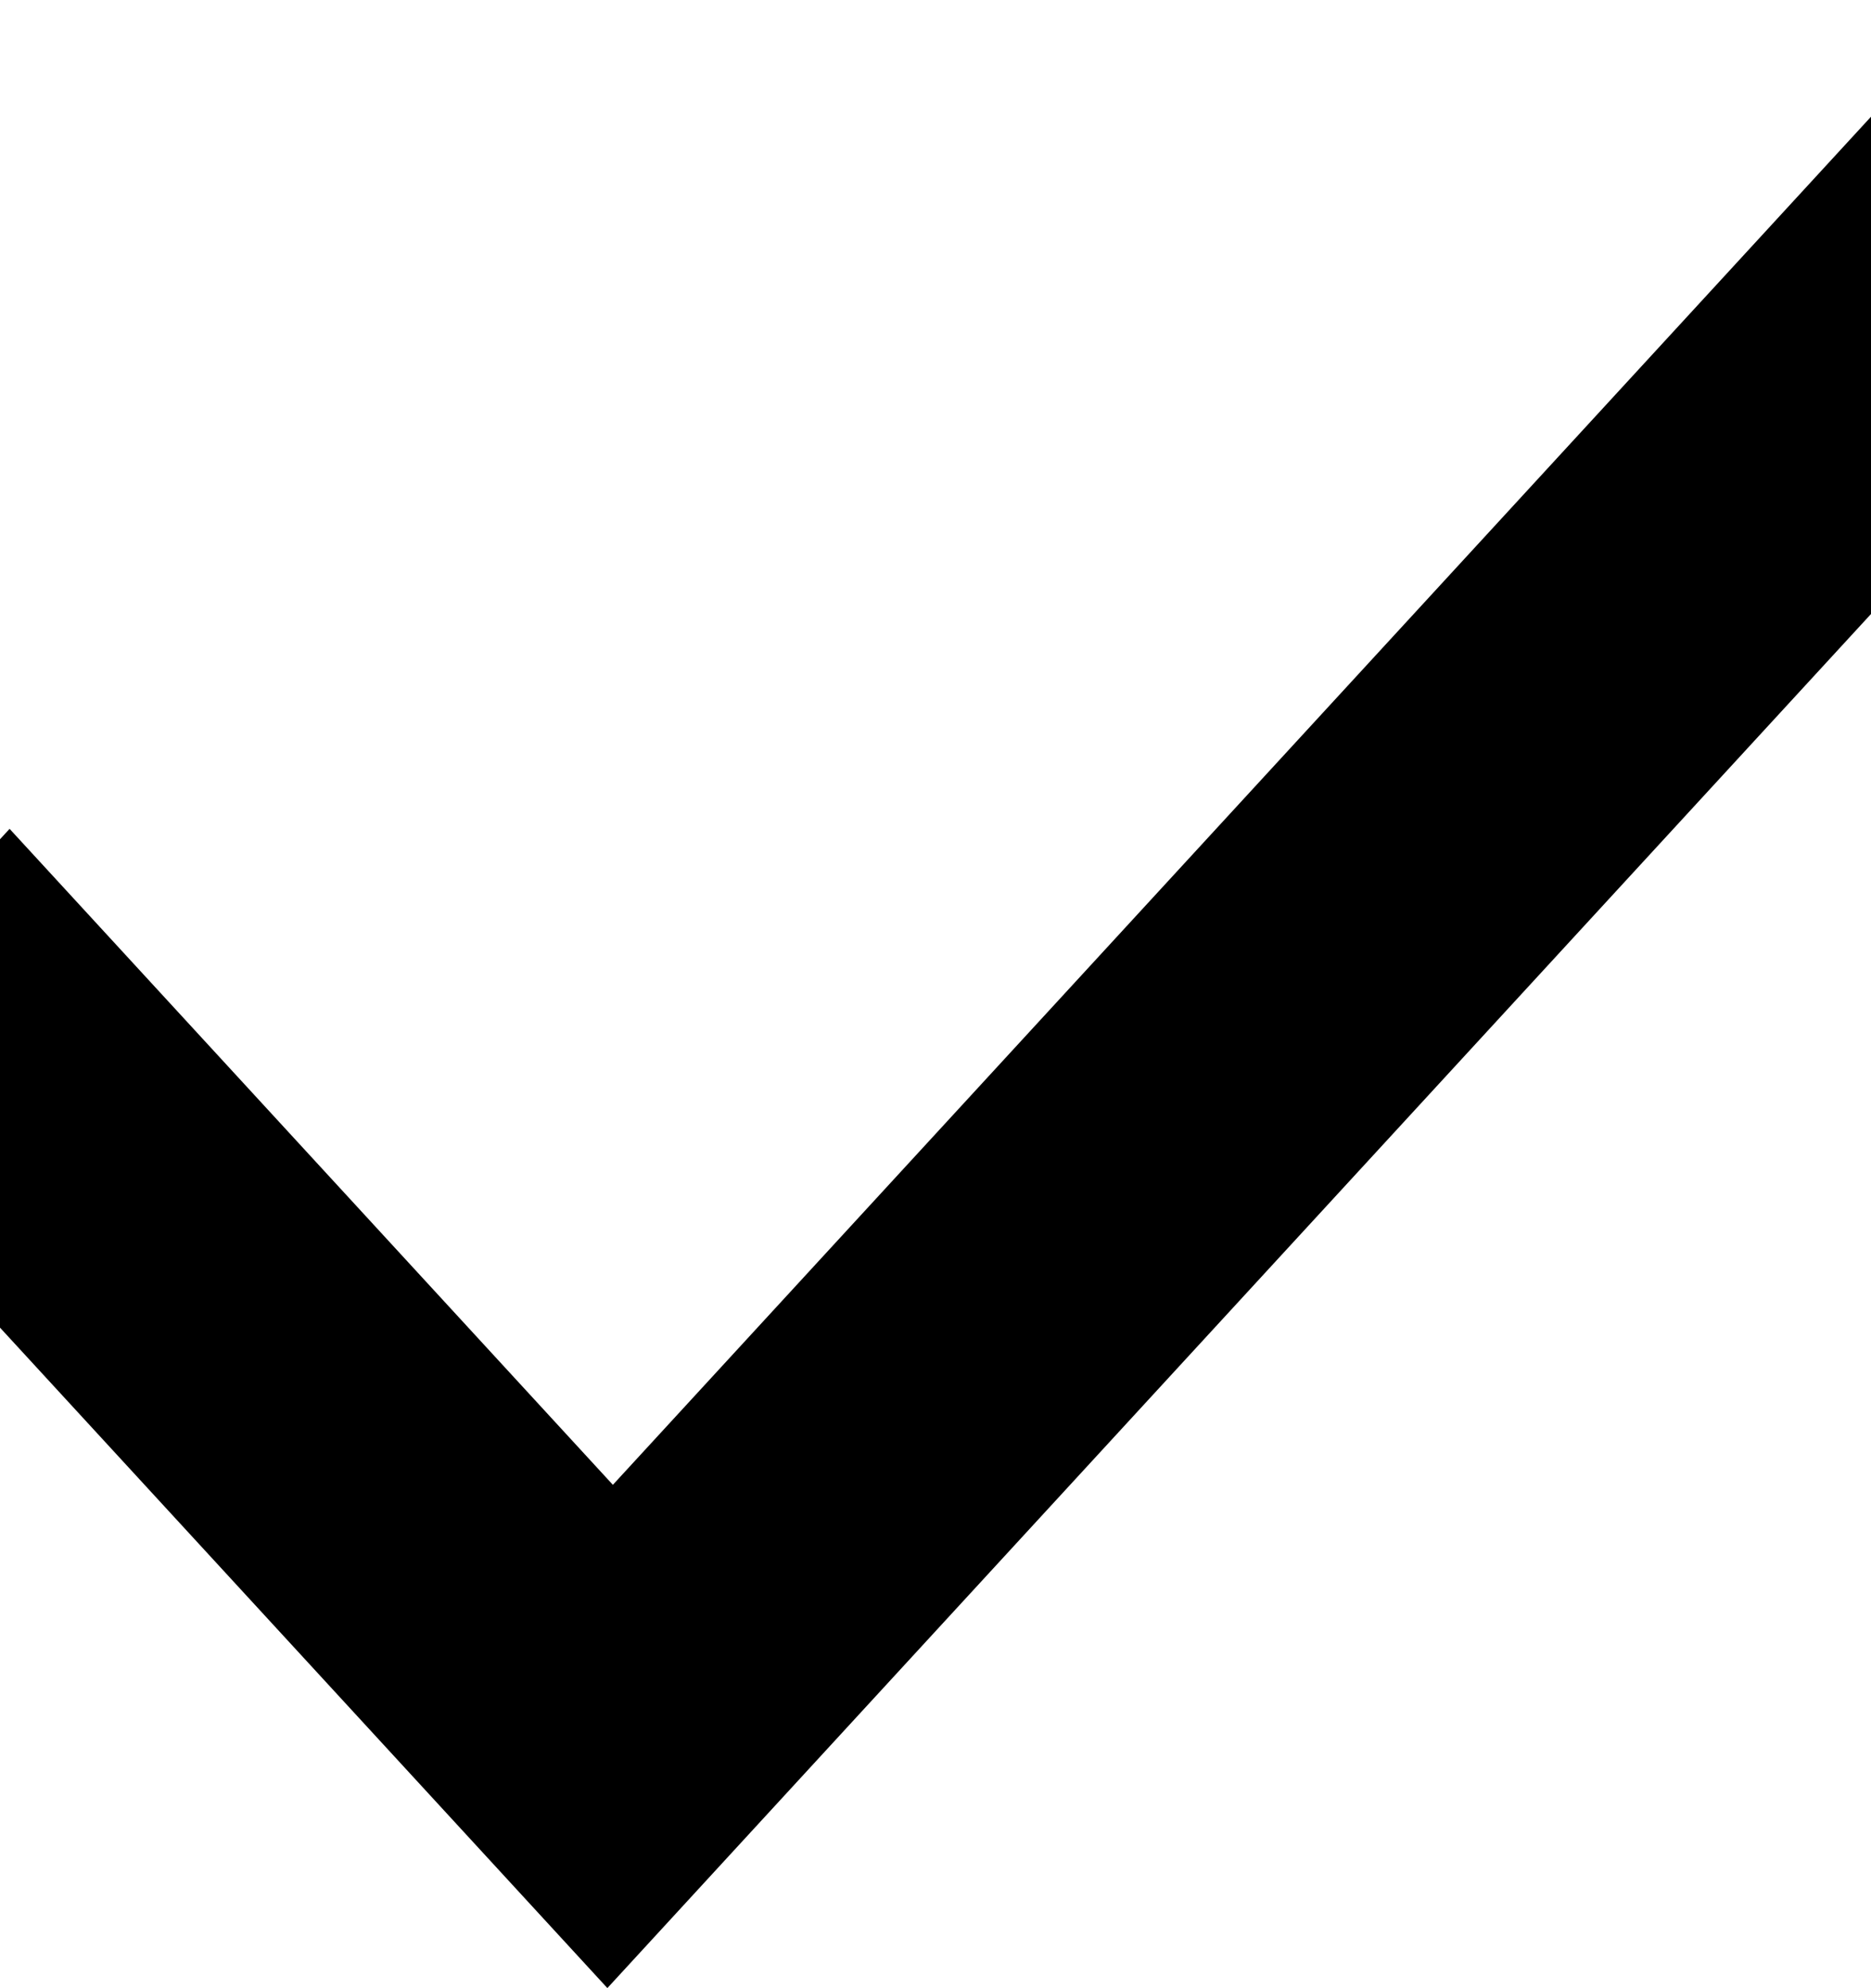 <svg width="16" height="17" viewBox="0 0 16 17" fill="none" xmlns="http://www.w3.org/2000/svg">
<path fill-rule="evenodd" clip-rule="evenodd" d="M16 0.998L5.241 12.696L0.082 7.087L0 7.176V11.352L5.194 16.999L7.196 14.822L7.196 14.822L16 5.25V0.998Z" fill="black"/>
</svg>
